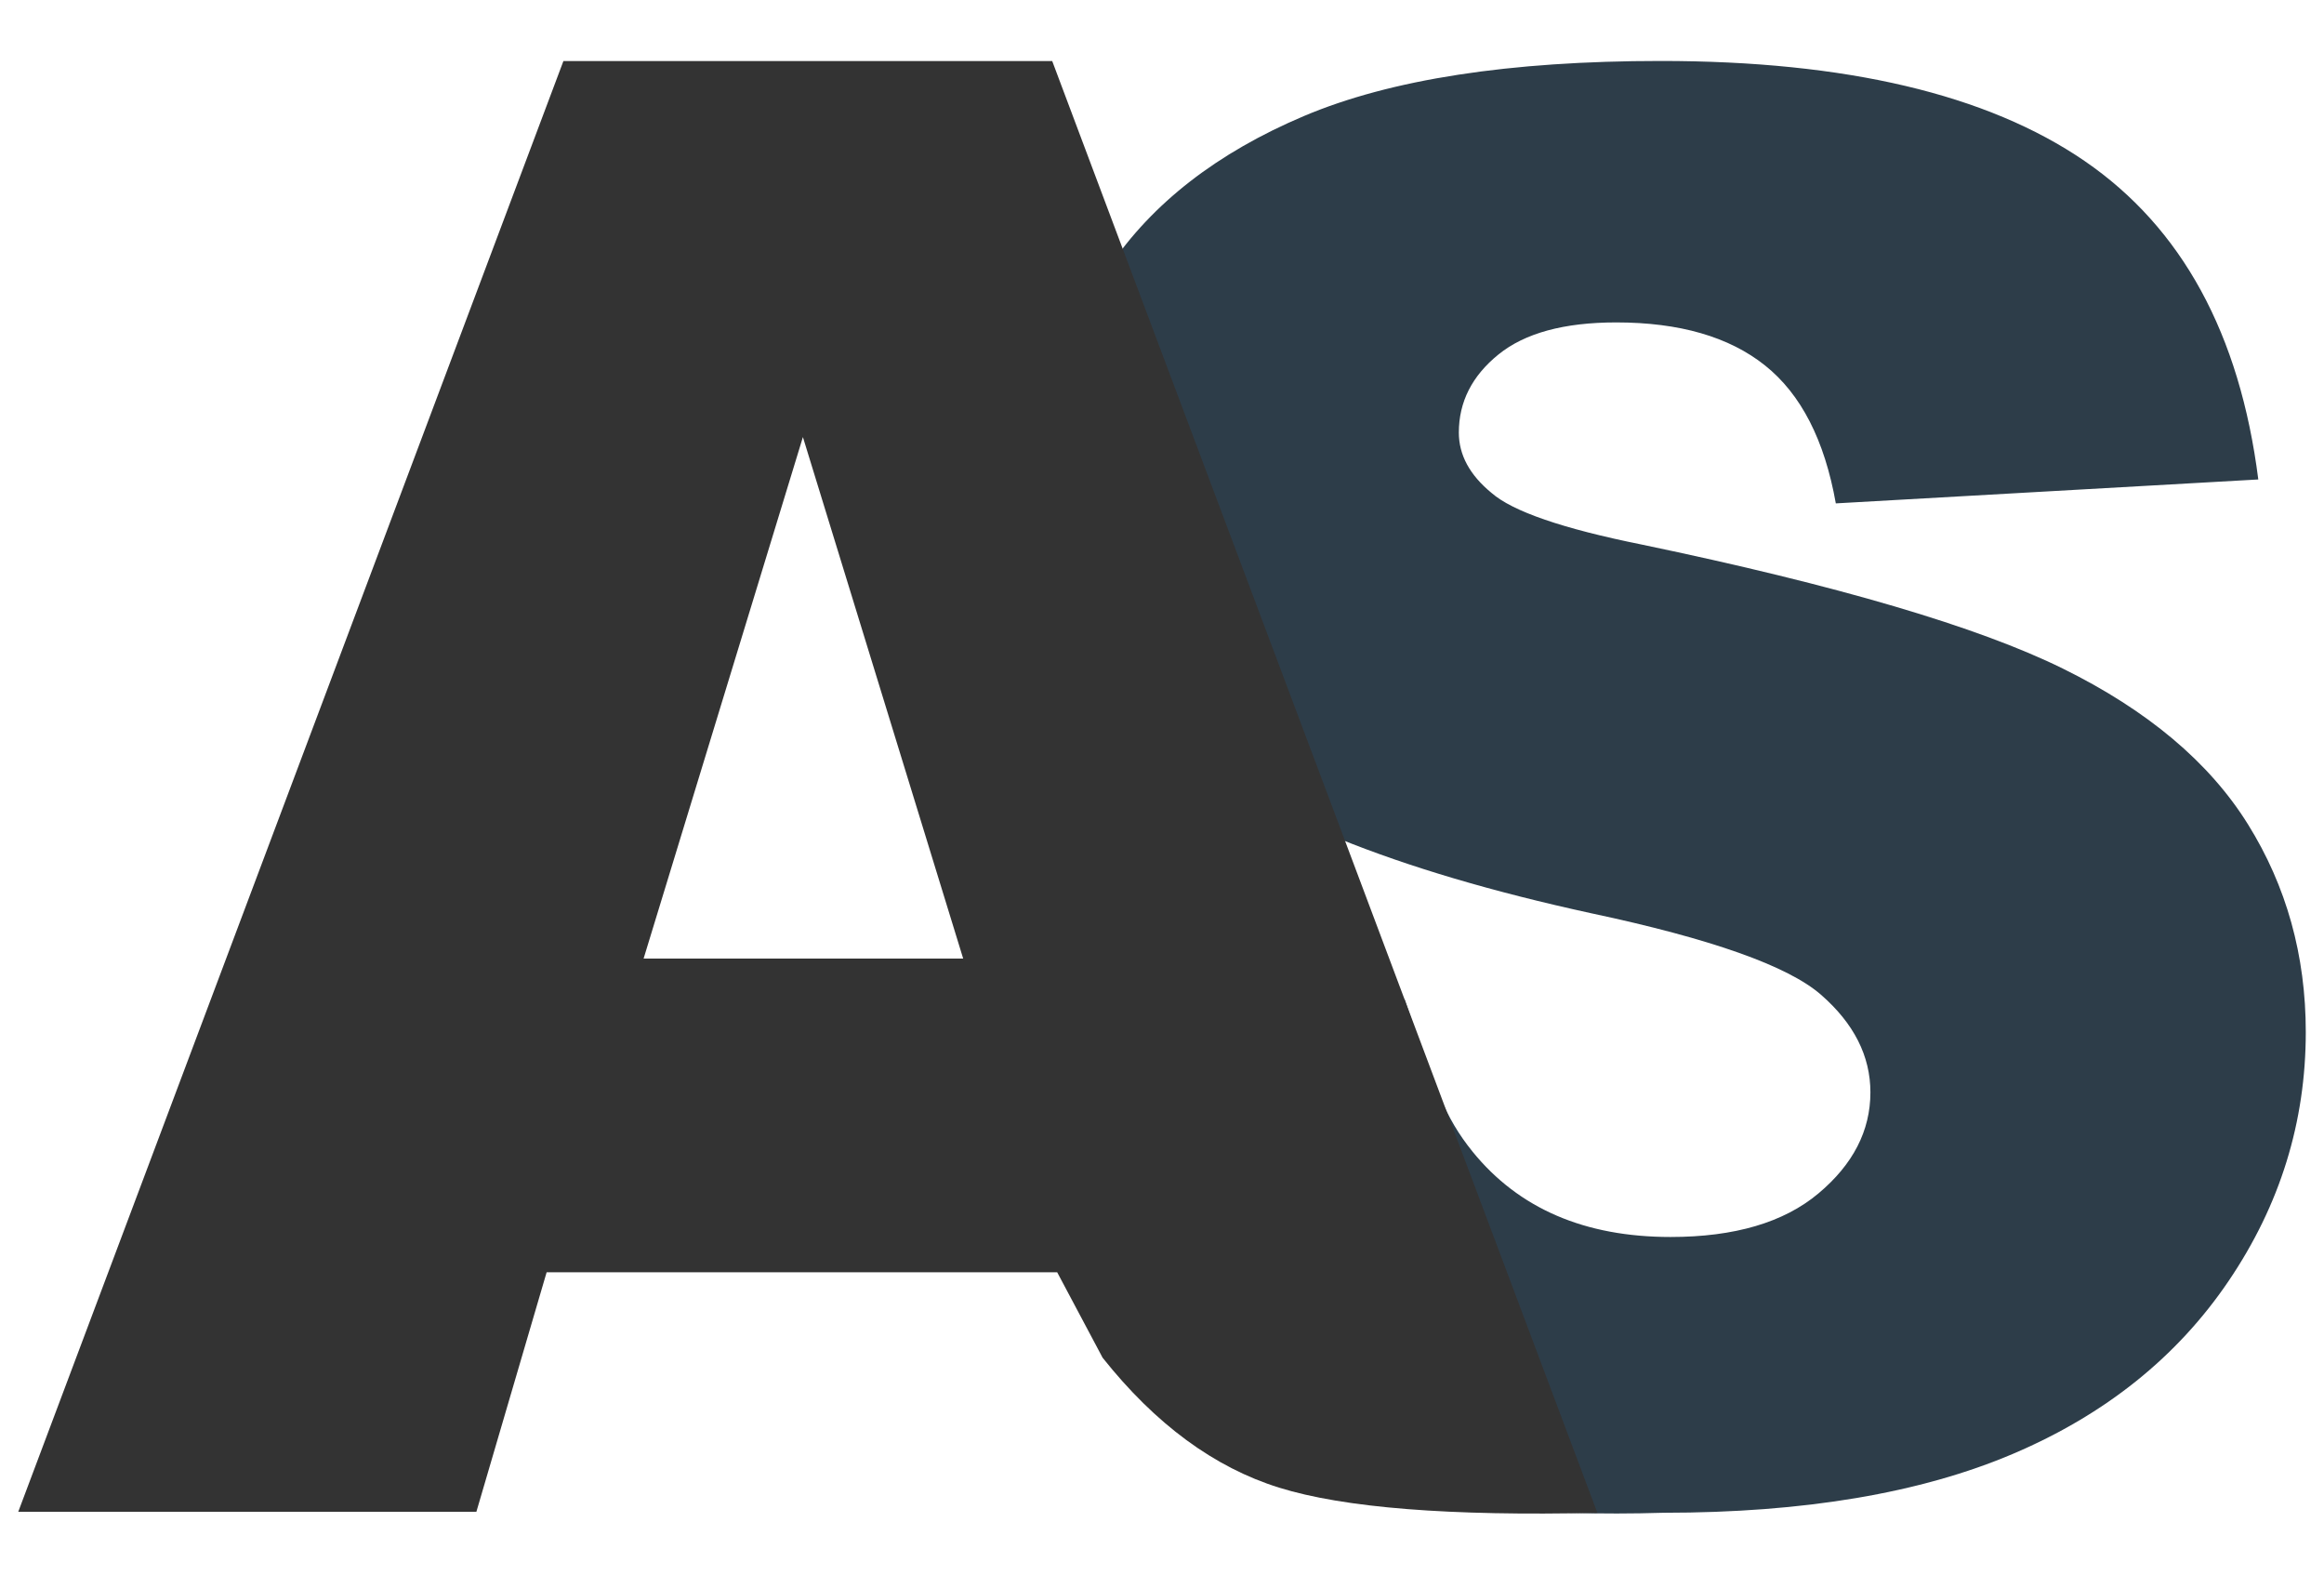 <svg height="42" viewBox="0 0 62 42" width="62" xmlns="http://www.w3.org/2000/svg"><path d="m26.406 27.325 11.066-.671c.797 2.331 1.059 3.132 1.816 4.068 1.232 1.516 2.992 2.273 5.279 2.273 1.707 0 3.022-.387 3.946-1.162.924-.775 1.386-1.673 1.386-2.695 0-.971-.44-1.839-1.32-2.606-.88-.766-2.921-1.49-6.124-2.171-5.244-1.141-8.984-2.657-11.218-4.547-2.252-1.89-3.379-4.3-3.379-7.229 0-1.924.576-3.742 1.729-5.454 1.153-1.711 2.886-3.057 5.2-4.036 2.314-.979 5.486-1.469 9.516-1.469 4.945 0 8.715.89 11.311 2.669 2.596 1.78 4.14 4.611 4.633 8.494l-11.271.638c-.299-1.686-.928-2.912-1.887-3.678-.959-.766-2.283-1.149-3.973-1.149-1.39 0-2.437.285-3.141.856-.704.57-1.056 1.264-1.056 2.082 0 .596.29 1.132.871 1.609.563.494 1.9.954 4.012 1.379 5.226 1.09 8.97 2.193 11.232 3.308 2.261 1.115 3.907 2.499 4.936 4.151 1.029 1.652 1.544 3.5 1.544 5.543 0 2.401-.686 4.615-2.059 6.641-1.373 2.027-3.291 3.563-5.754 4.611-2.464 1.047-5.57 1.571-9.318 1.571-6.793.206-11.173-1.193-13.673-3.678-2.534-2.452-3.968-5.569-4.303-9.349z" fill="#2d3d49"/><path d="m28.204 33.937h-13.621l-1.874 6.388h-12.222l14.544-38.697h13.04l14.544 38.725c-3.93.091-6.76-.133-8.491-.672-1.731-.539-3.3-1.694-4.708-3.465zm-2.508-8.368-4.276-13.911-4.25 13.911z" fill="#333"/></svg>